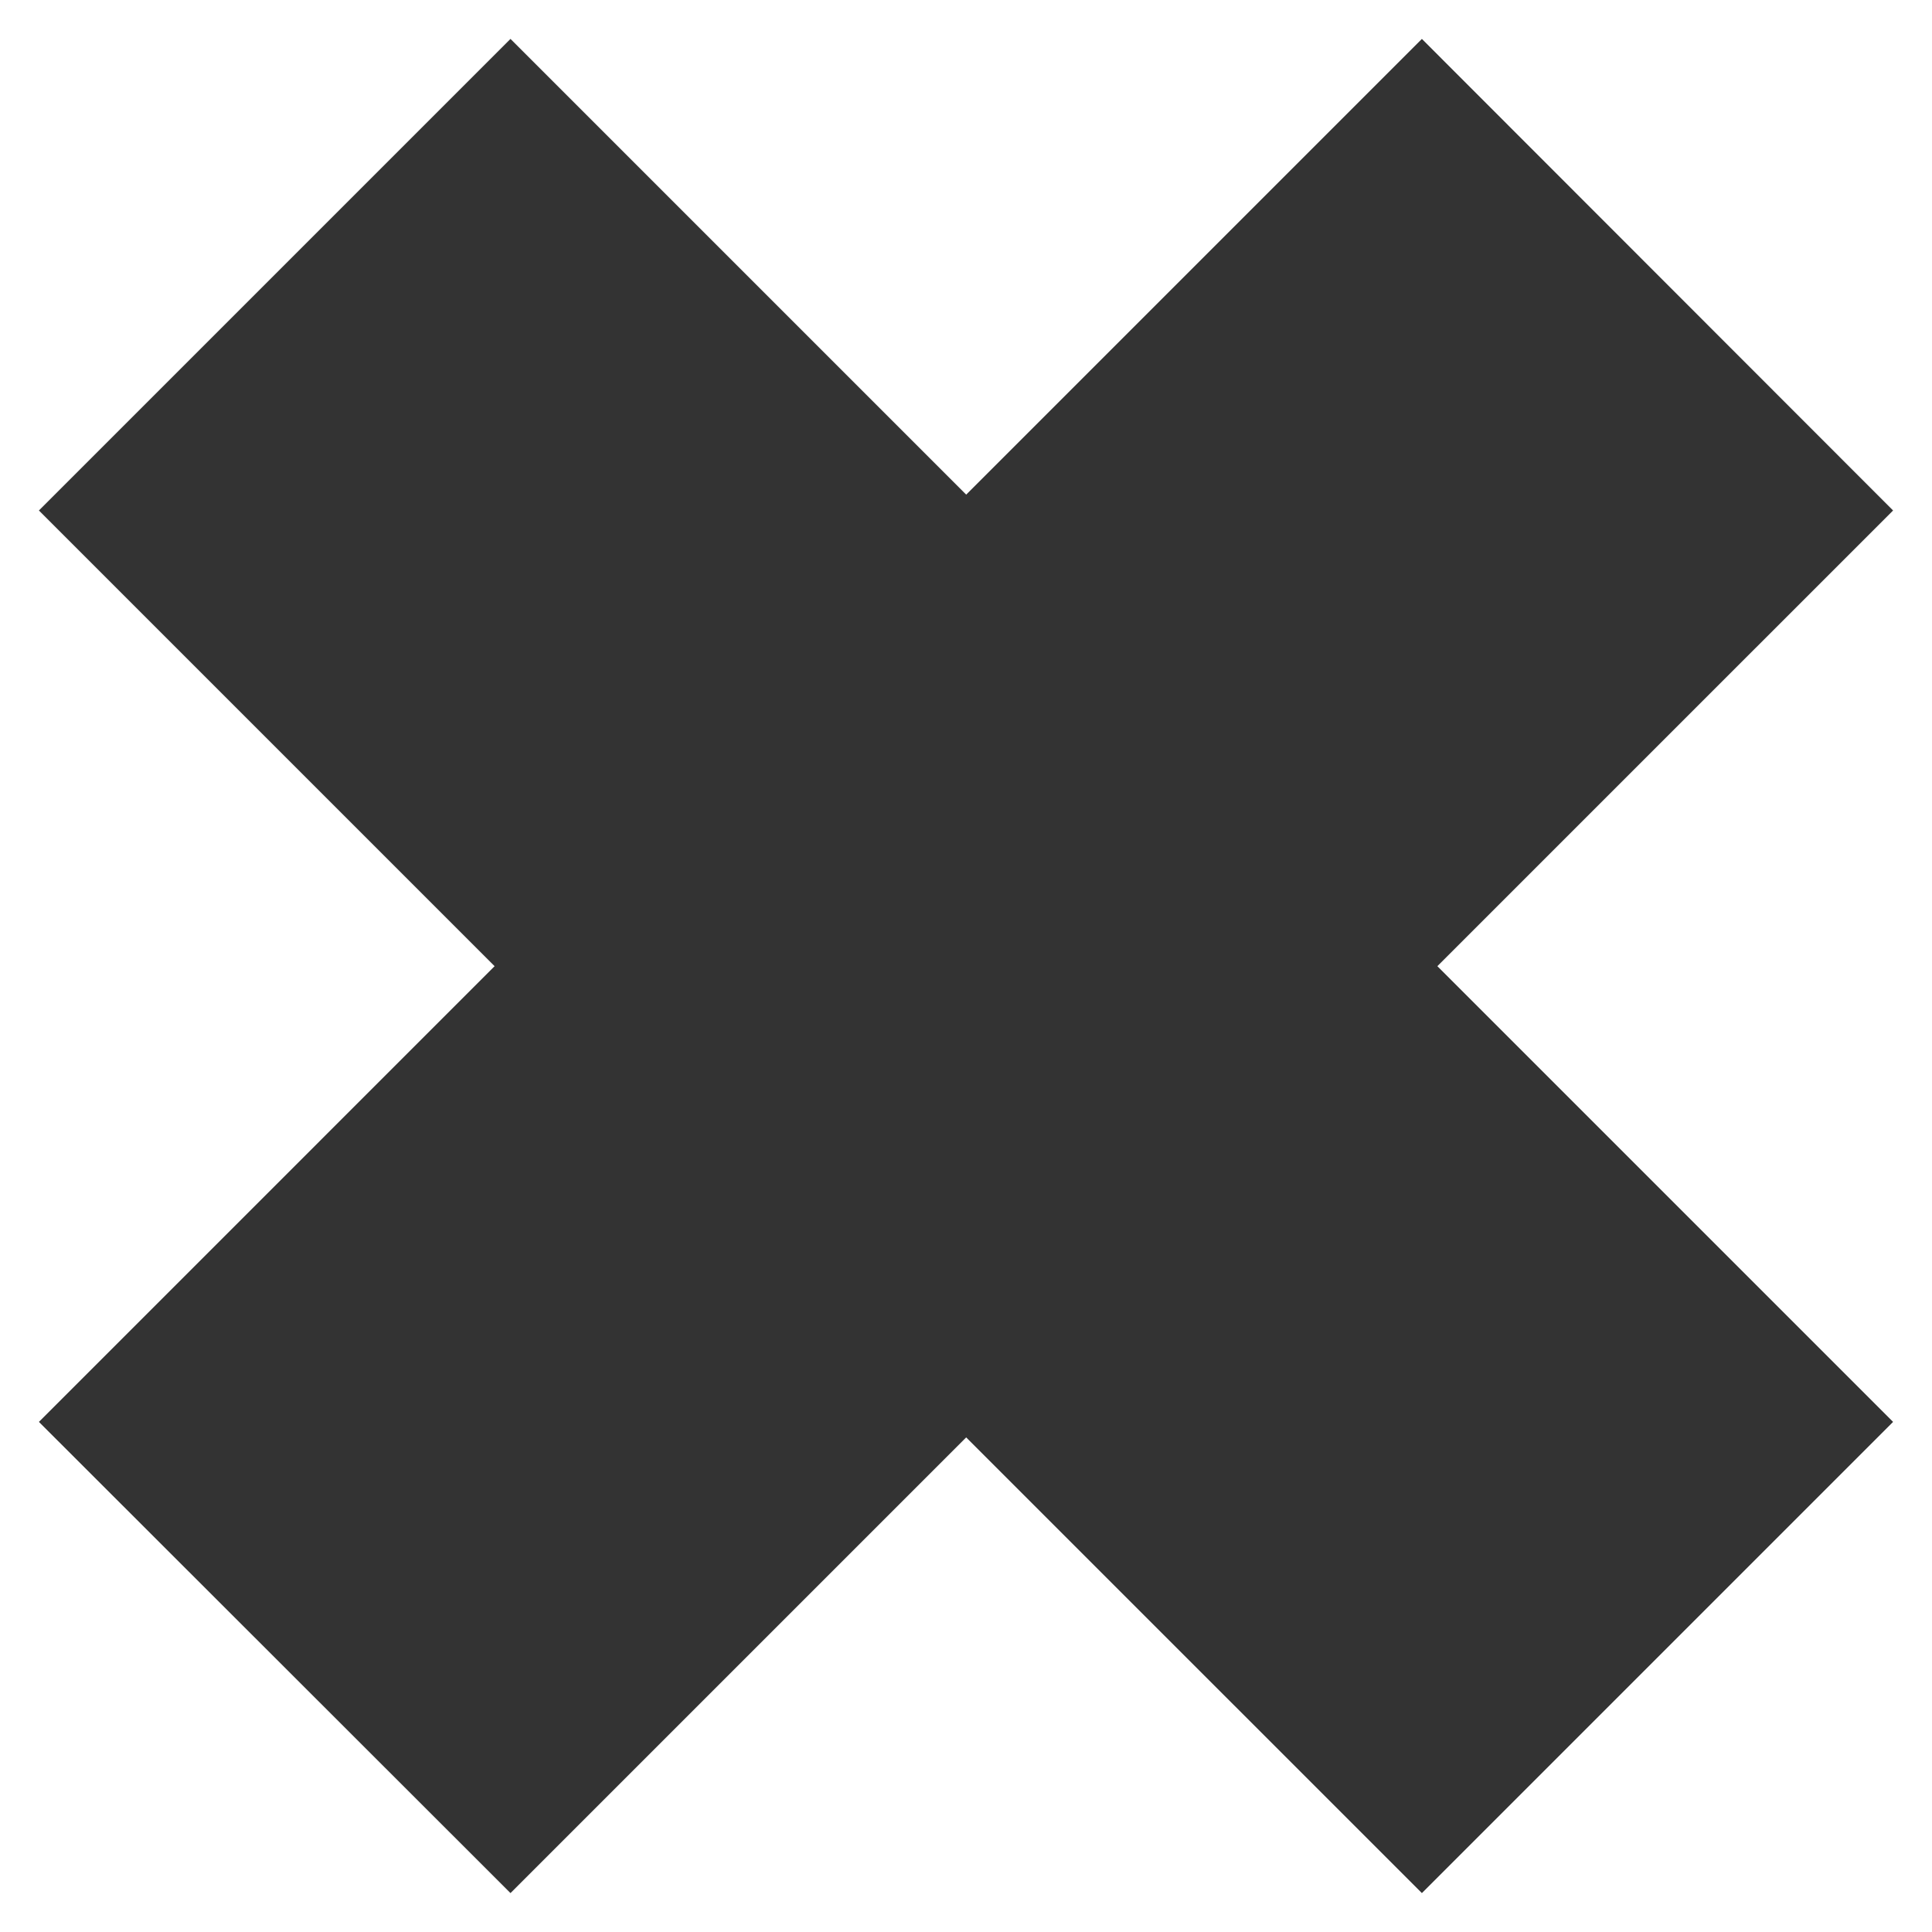 <svg xmlns="http://www.w3.org/2000/svg" width="695" height="695"><rect width="100%" height="100%" fill="#333333" stroke="none"/><path fill="#FFF" fill-rule="evenodd" d="M0 0h695v695H0V0zm511.495 14l-163.93 163.93L183.637 14 14 183.637l163.927 163.93L14 511.496 183.637 681l163.928-163.927L511.495 681 681 511.496l-163.931-163.93L681 183.636 511.495 14z"/></svg>